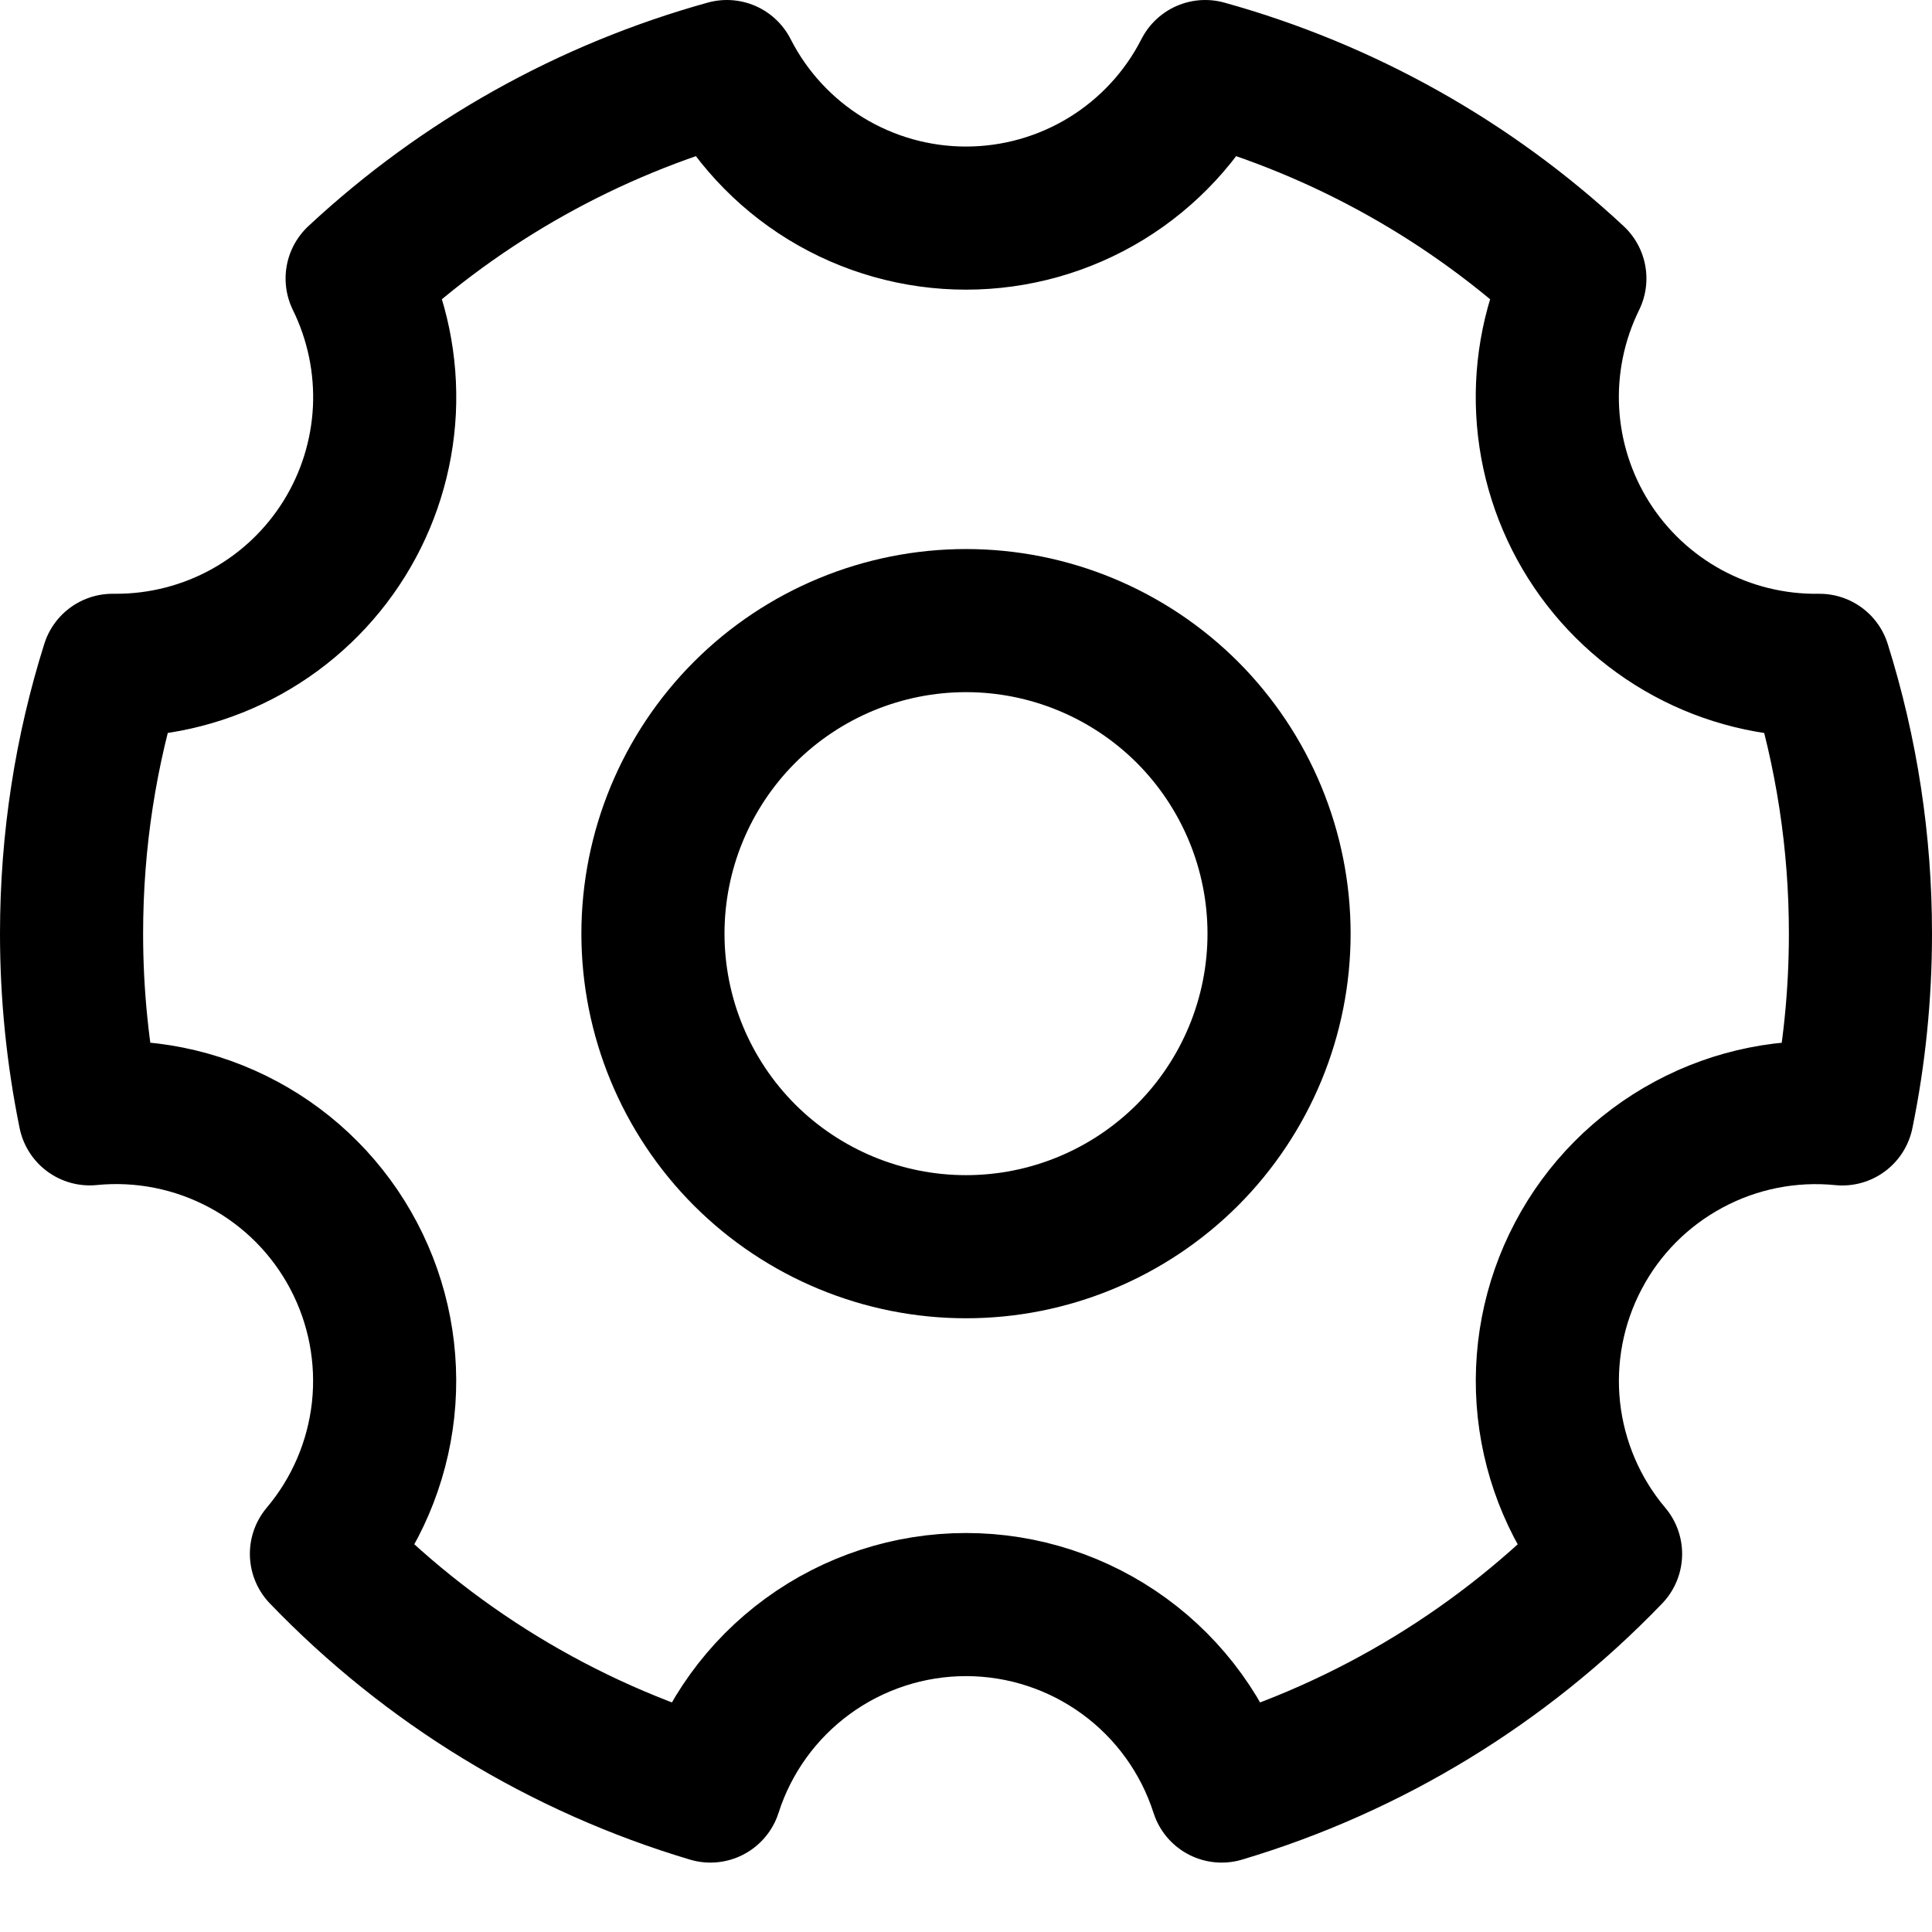 <svg width="27" height="27" viewBox="0 0 27 27" fill="none" xmlns="http://www.w3.org/2000/svg">
<path d="M9.928 25.03C7.86 24.413 5.988 23.271 4.492 21.715C4.974 21.144 5.273 20.443 5.354 19.701C5.434 18.959 5.291 18.21 4.943 17.55C4.596 16.89 4.059 16.348 3.401 15.995C2.744 15.642 1.996 15.492 1.254 15.566C1.085 14.738 1 13.894 1 13.048C1 11.742 1.2 10.482 1.573 9.298H1.625C2.262 9.298 2.889 9.136 3.446 8.827C4.004 8.517 4.473 8.071 4.81 7.53C5.147 6.989 5.34 6.371 5.372 5.734C5.403 5.098 5.272 4.464 4.991 3.892C6.456 2.527 8.228 1.536 10.158 1C10.472 1.617 10.95 2.134 11.54 2.496C12.13 2.857 12.808 3.048 13.5 3.048C14.192 3.048 14.87 2.857 15.46 2.496C16.05 2.134 16.529 1.617 16.843 1C18.772 1.536 20.544 2.527 22.009 3.892C21.726 4.468 21.595 5.107 21.629 5.748C21.663 6.389 21.861 7.01 22.204 7.553C22.547 8.095 23.023 8.54 23.588 8.846C24.152 9.152 24.786 9.307 25.427 9.298C25.808 10.512 26.001 11.776 26 13.048C26 13.911 25.913 14.753 25.746 15.567C25.004 15.493 24.256 15.642 23.599 15.996C22.941 16.349 22.404 16.89 22.057 17.551C21.709 18.211 21.566 18.96 21.646 19.702C21.727 20.444 22.026 21.145 22.508 21.716C21.012 23.271 19.14 24.413 17.073 25.03C16.83 24.273 16.353 23.613 15.711 23.145C15.069 22.677 14.295 22.424 13.5 22.424C12.705 22.424 11.931 22.677 11.289 23.145C10.647 23.613 10.17 24.273 9.928 25.03Z" stroke="black" stroke-width="2" stroke-linejoin="round"/>
<path d="M13.5 17.423C14.075 17.423 14.643 17.31 15.174 17.09C15.705 16.87 16.187 16.548 16.594 16.142C17 15.735 17.322 15.253 17.542 14.722C17.762 14.191 17.875 13.623 17.875 13.048C17.875 12.474 17.762 11.905 17.542 11.374C17.322 10.843 17 10.361 16.594 9.954C16.187 9.548 15.705 9.226 15.174 9.006C14.643 8.786 14.075 8.673 13.5 8.673C12.34 8.673 11.227 9.134 10.406 9.954C9.586 10.775 9.125 11.888 9.125 13.048C9.125 14.208 9.586 15.321 10.406 16.142C11.227 16.962 12.34 17.423 13.5 17.423V17.423Z" stroke="black" stroke-width="2" stroke-linejoin="round"/>
</svg>
